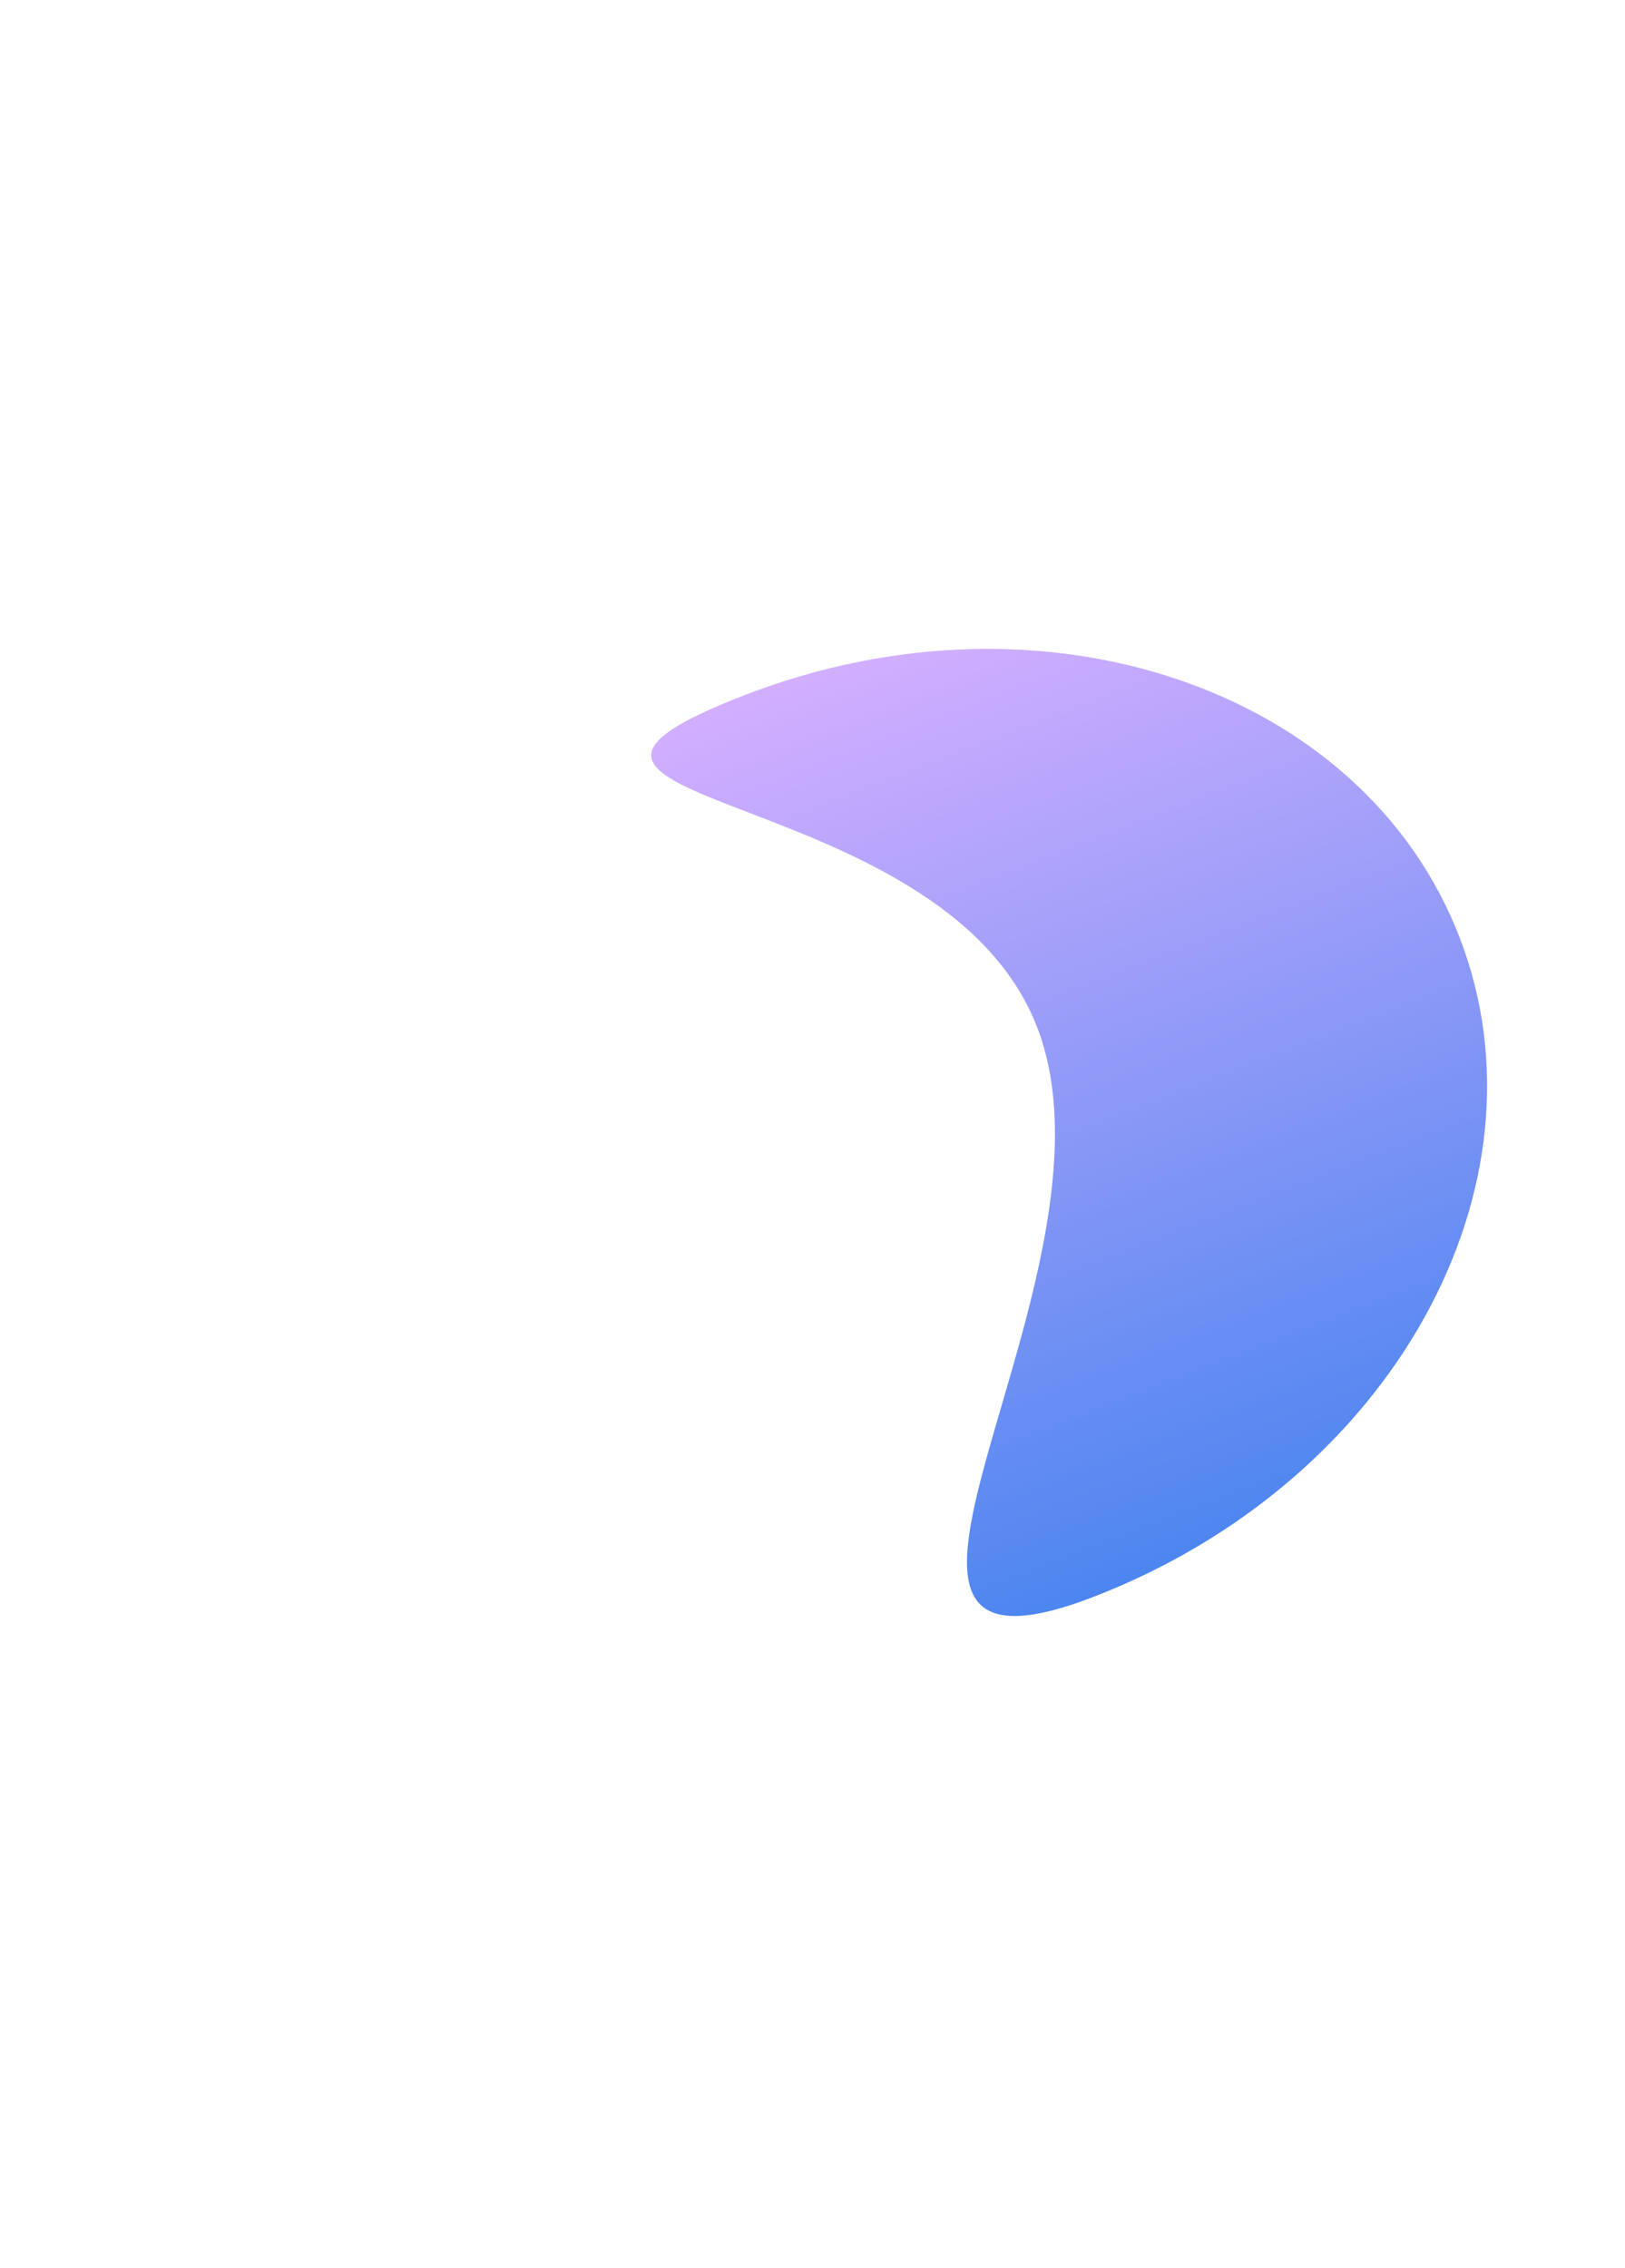 <svg width="501" height="699" viewBox="0 0 501 699" fill="none" xmlns="http://www.w3.org/2000/svg">
<g filter="url(#filter0_f_677_4225)">
<path d="M319.788 316.678C290.244 239.874 137.956 249.481 229.966 214.087C321.976 178.693 420.516 212.262 450.06 289.066C479.605 365.87 428.967 456.824 336.957 492.218C244.947 527.612 349.333 393.482 319.788 316.678Z" fill="url(#paint0_linear_677_4225)" fill-opacity="0.8"/>
</g>
<defs>
<filter id="filter0_f_677_4225" x="0.779" y="-0.007" width="657.706" height="698.057" filterUnits="userSpaceOnUse" color-interpolation-filters="sRGB">
<feFlood flood-opacity="0" result="BackgroundImageFix"/>
<feBlend mode="normal" in="SourceGraphic" in2="BackgroundImageFix" result="shape"/>
<feGaussianBlur stdDeviation="100" result="effect1_foregroundBlur_677_4225"/>
</filter>
<linearGradient id="paint0_linear_677_4225" x1="336.957" y1="492.218" x2="229.966" y2="214.087" gradientUnits="userSpaceOnUse">
<stop stop-color="#2067EC"/>
<stop offset="1" stop-color="#C89AFF"/>
</linearGradient>
</defs>
</svg>
